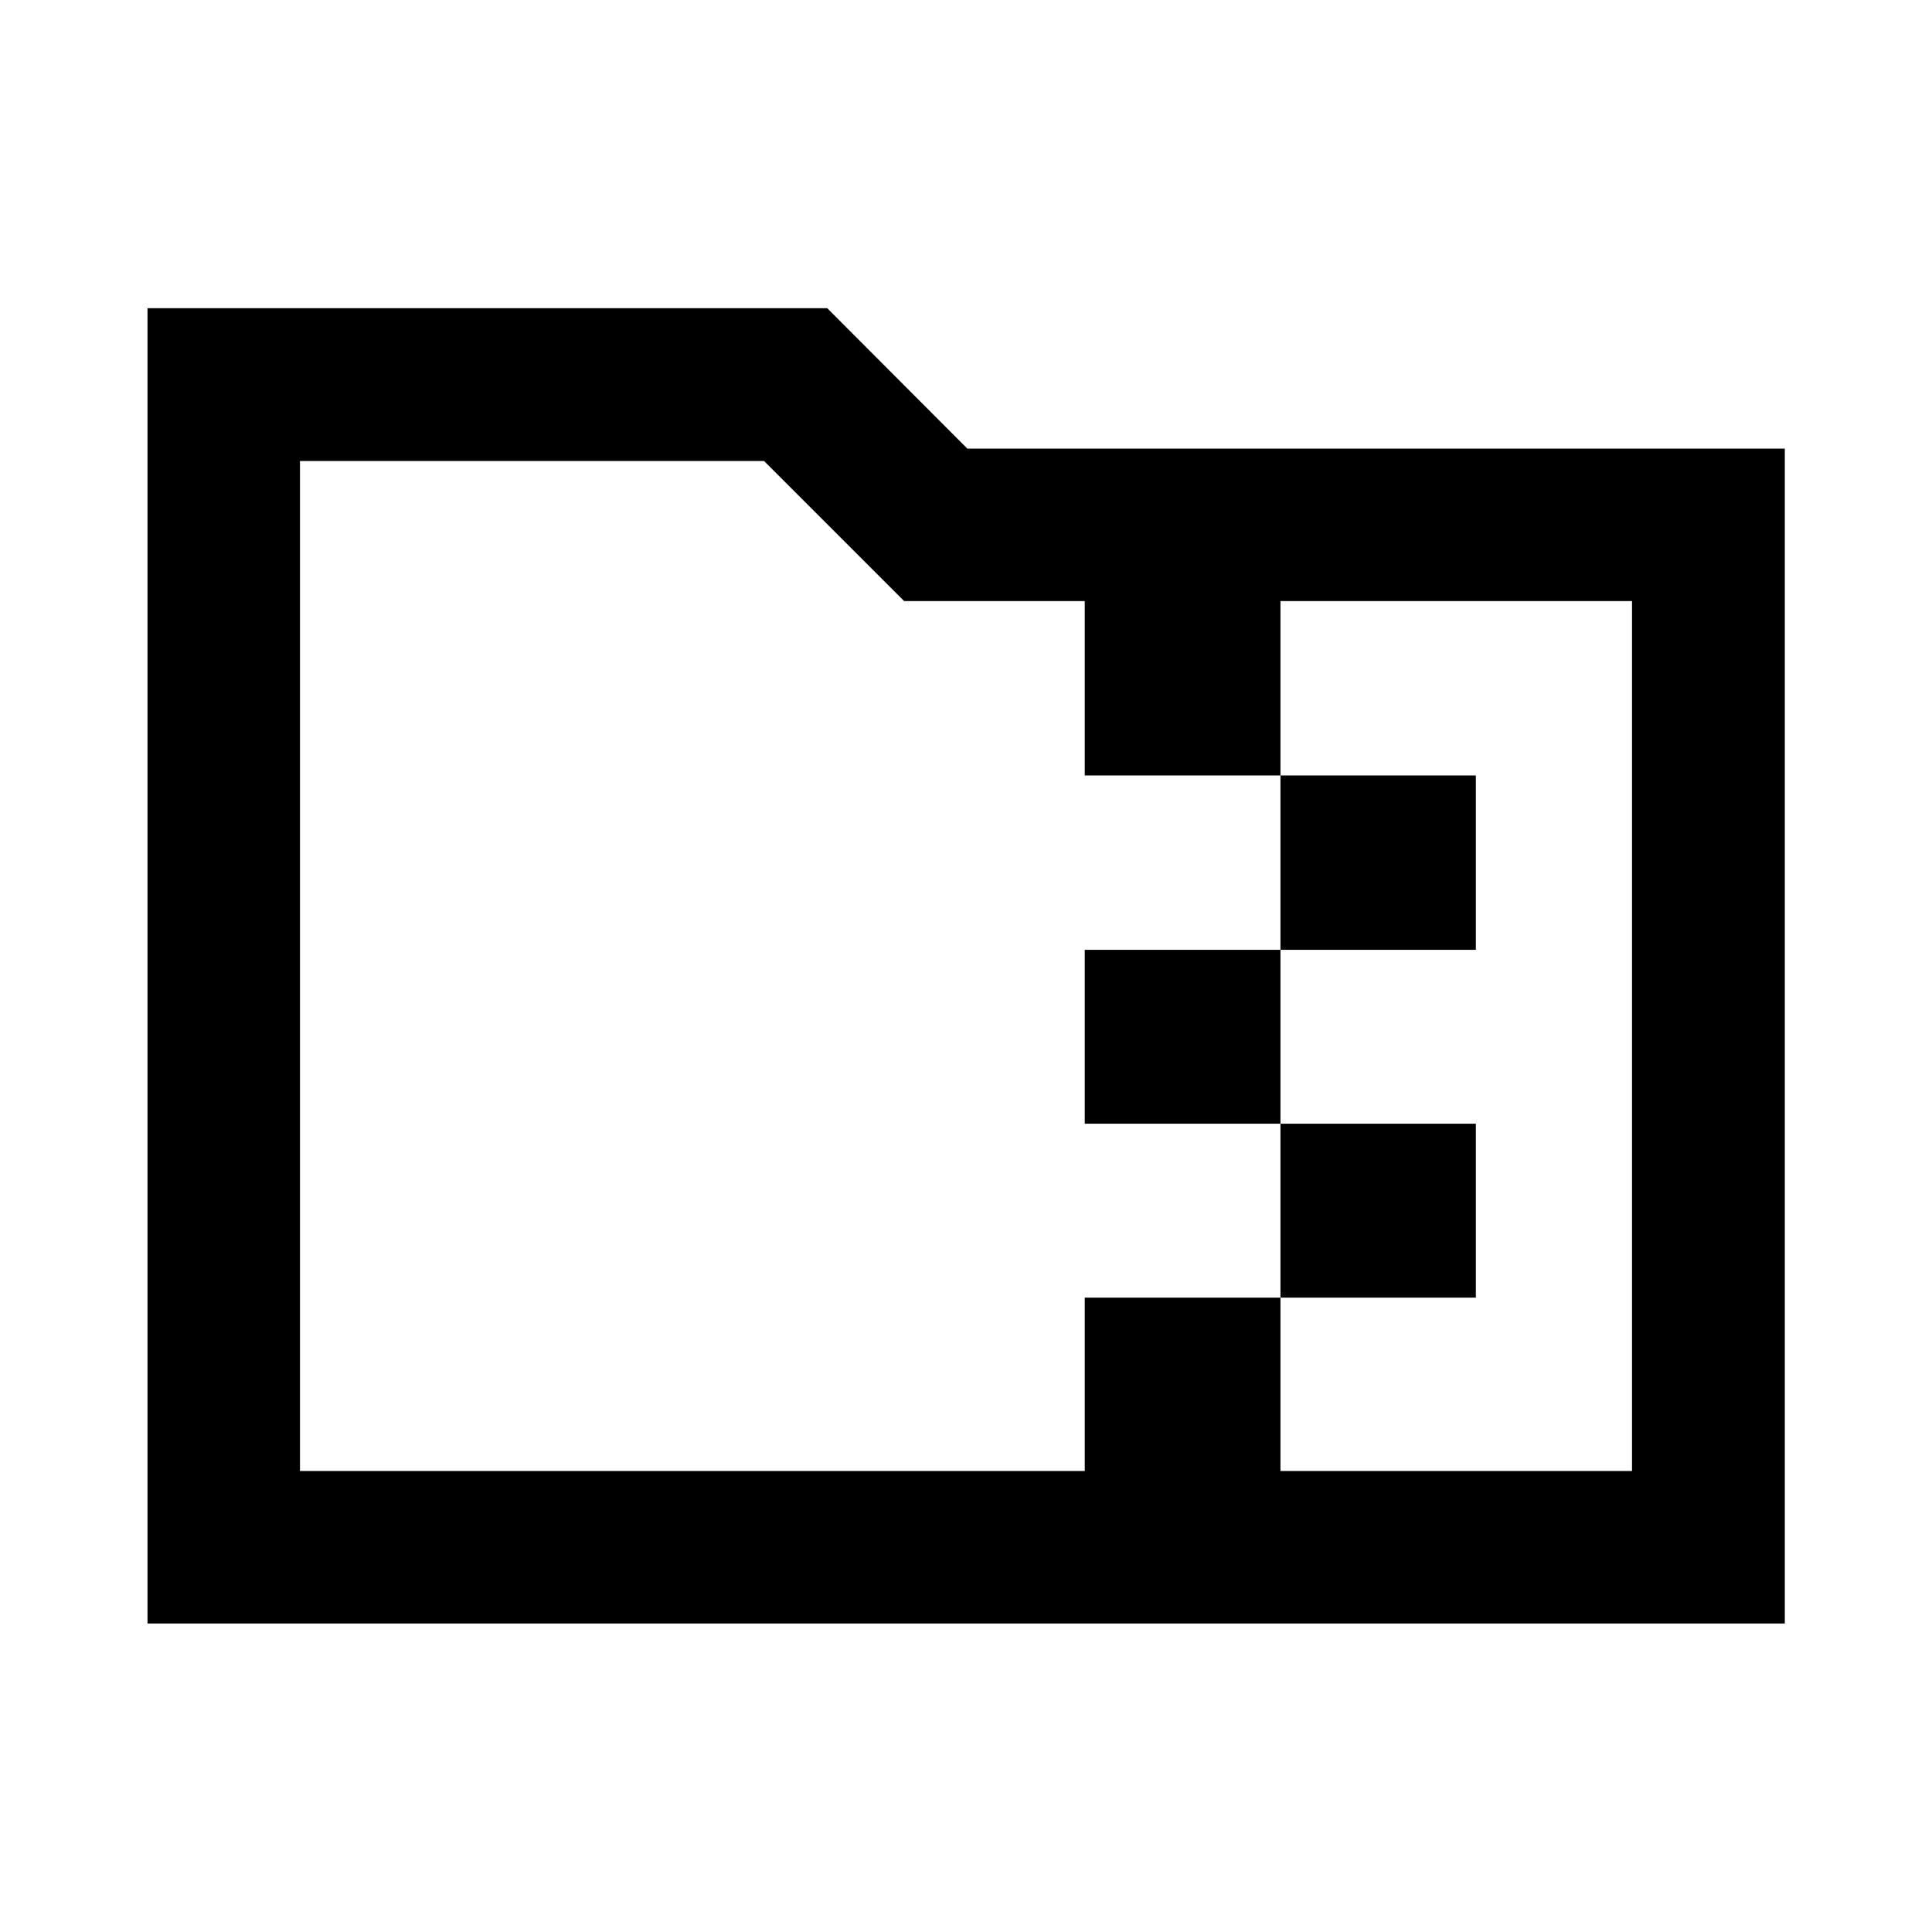 <svg xmlns="http://www.w3.org/2000/svg" height="40" viewBox="0 -960 960 960" width="40"><path d="M636.25-488.04v-86.64h97.09v86.64h-97.09Zm0 86.41h-97.24v-86.41h97.24v86.41Zm0 86.41v-86.41h97.09v86.41h-97.09Zm-187-346.11-69.61-69.61H149.06v501.88h389.95v-86.16h97.24v86.16h174.69v-432.27H636.25v86.65h-97.24v-86.65h-89.76ZM73.3-153.3v-653.56h337.75l69.62 69.78h406.19v583.78H73.3Zm75.76-75.76v-501.88 501.88Z"/></svg>